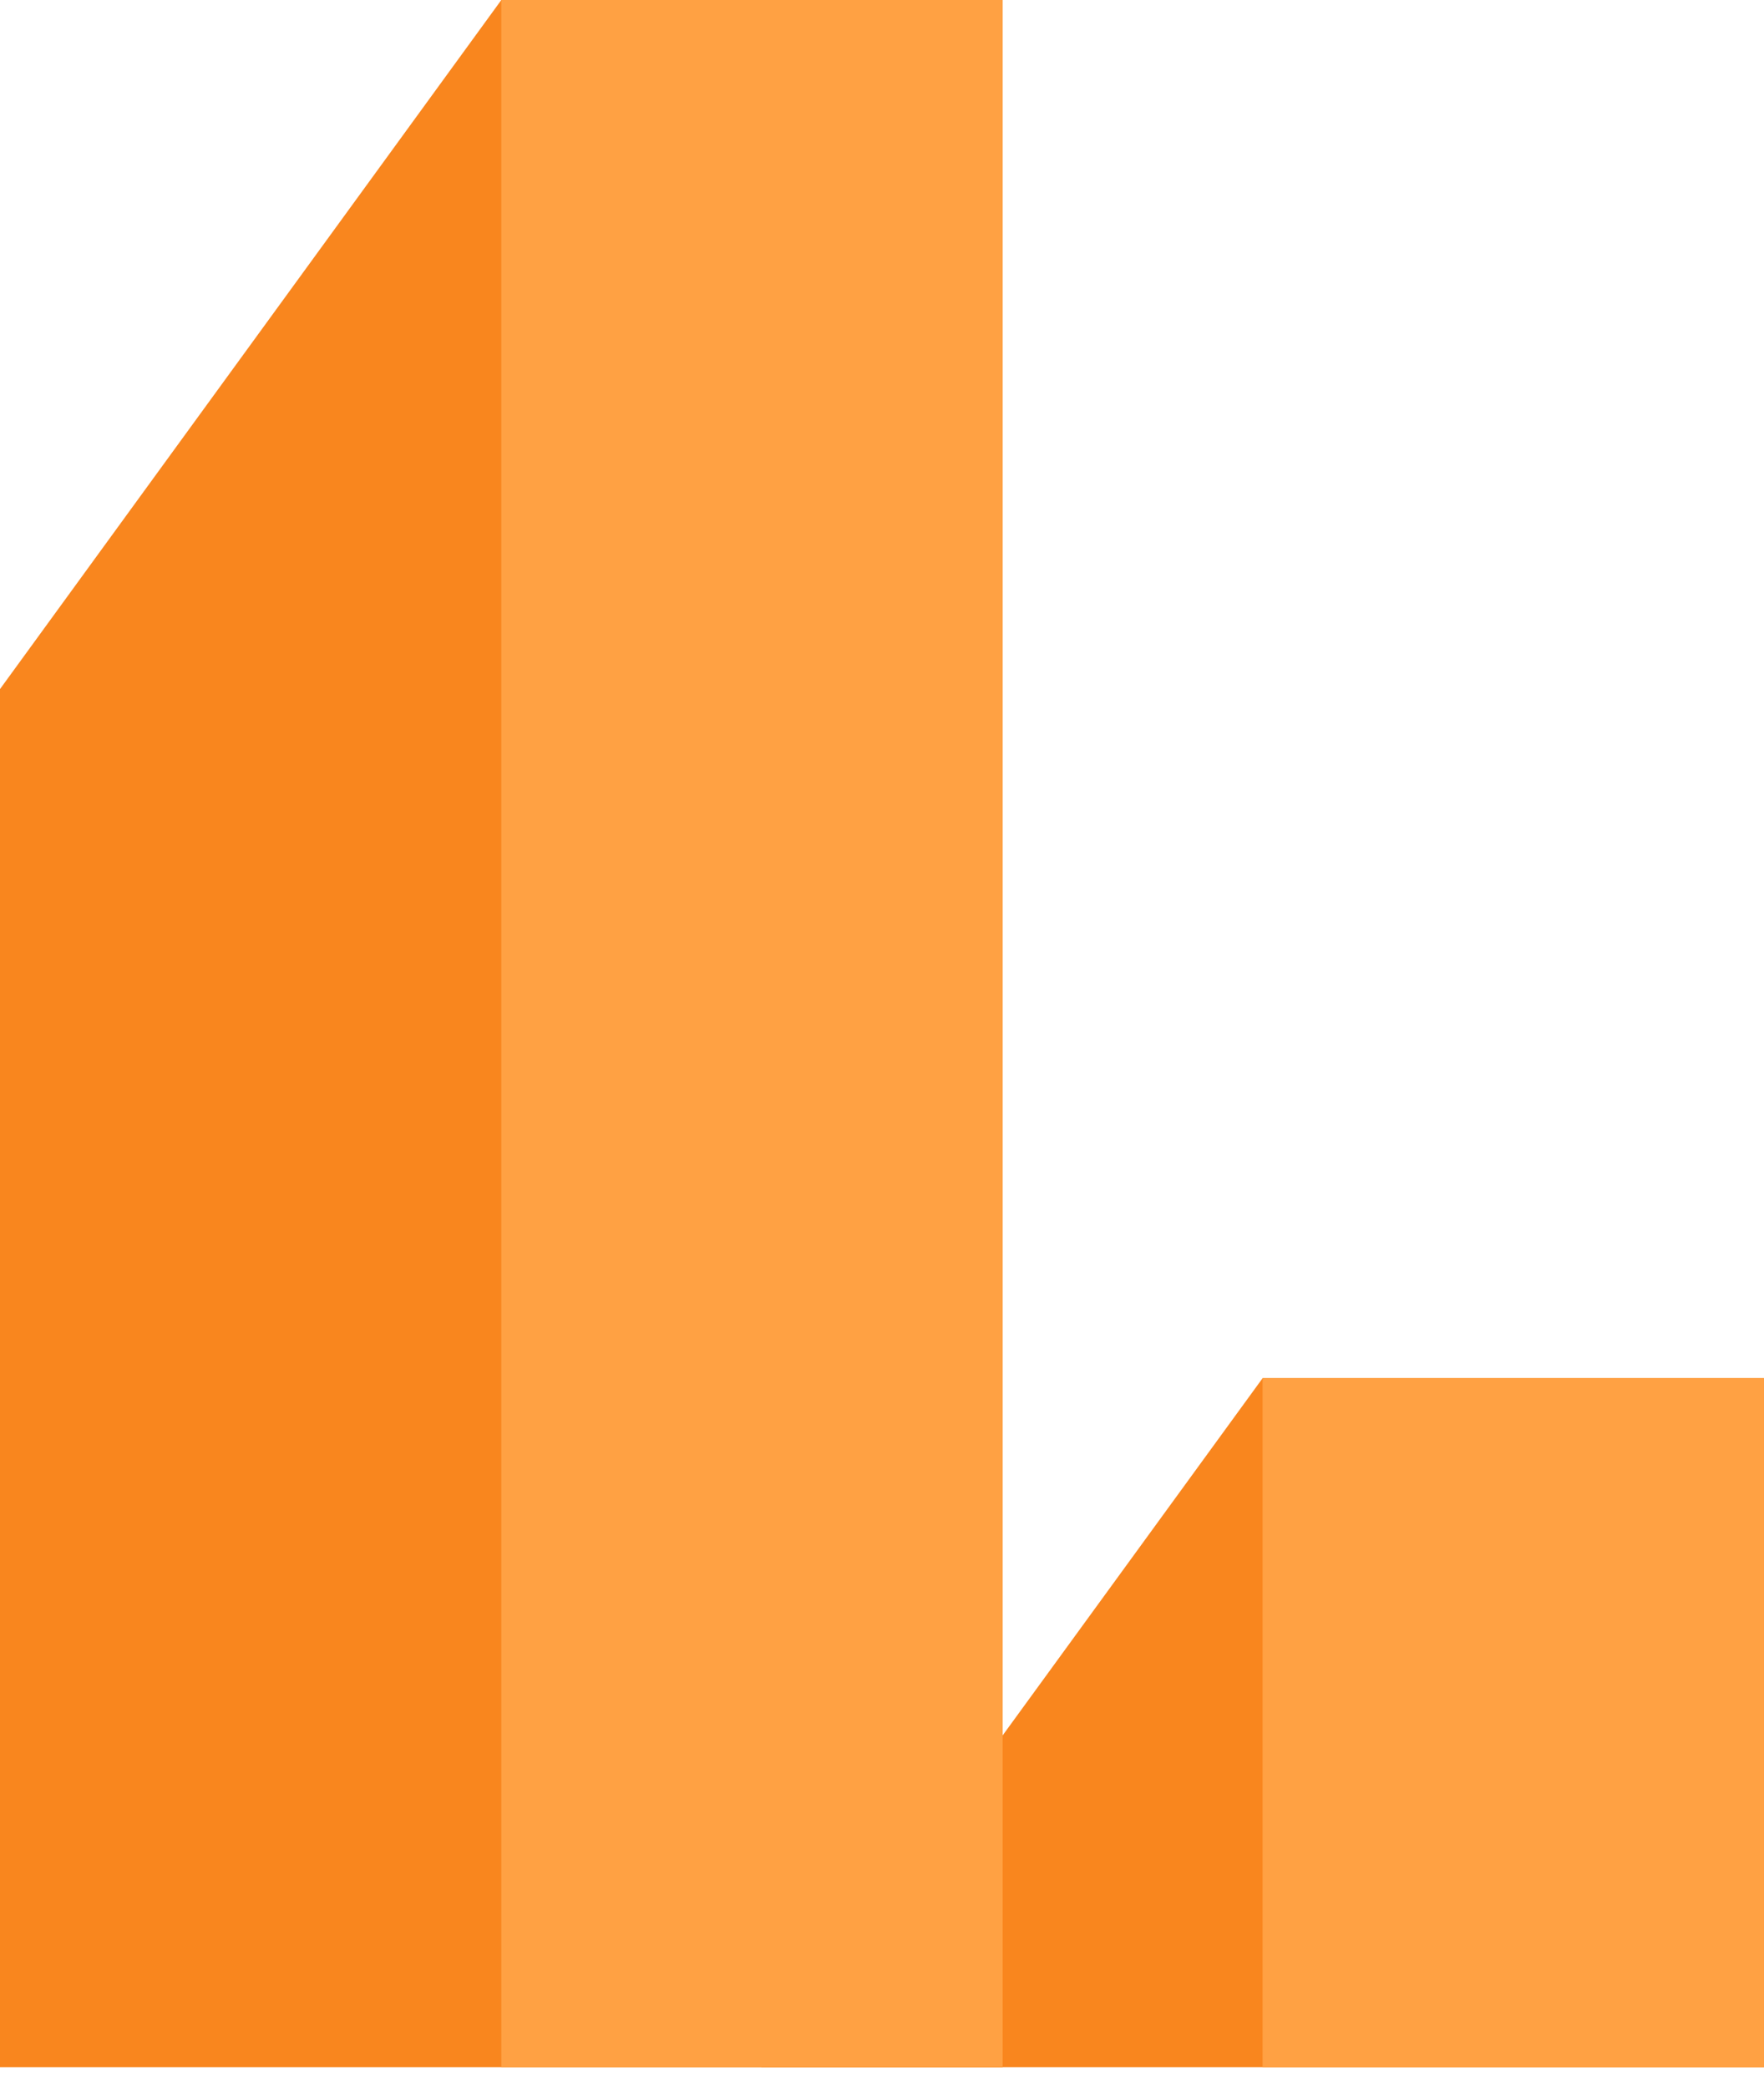 <svg width="60" height="71" viewBox="0 0 60 71" fill="none" xmlns="http://www.w3.org/2000/svg">
<path d="M59.998 70.287H25.889L42.946 46.858H59.998V70.287Z" fill="#F9861E"/>
<path d="M59.998 46.858H42.945V70.287H59.998V46.858Z" fill="#FFA143"/>
<path d="M17.052 0L0 23.429V46.858V70.286H34.104V46.858V23.429V0H17.052Z" fill="#F9861E"/>
<path d="M34.103 0H17.051V70.286H34.103V0Z" fill="#FFA143"/>
</svg>
